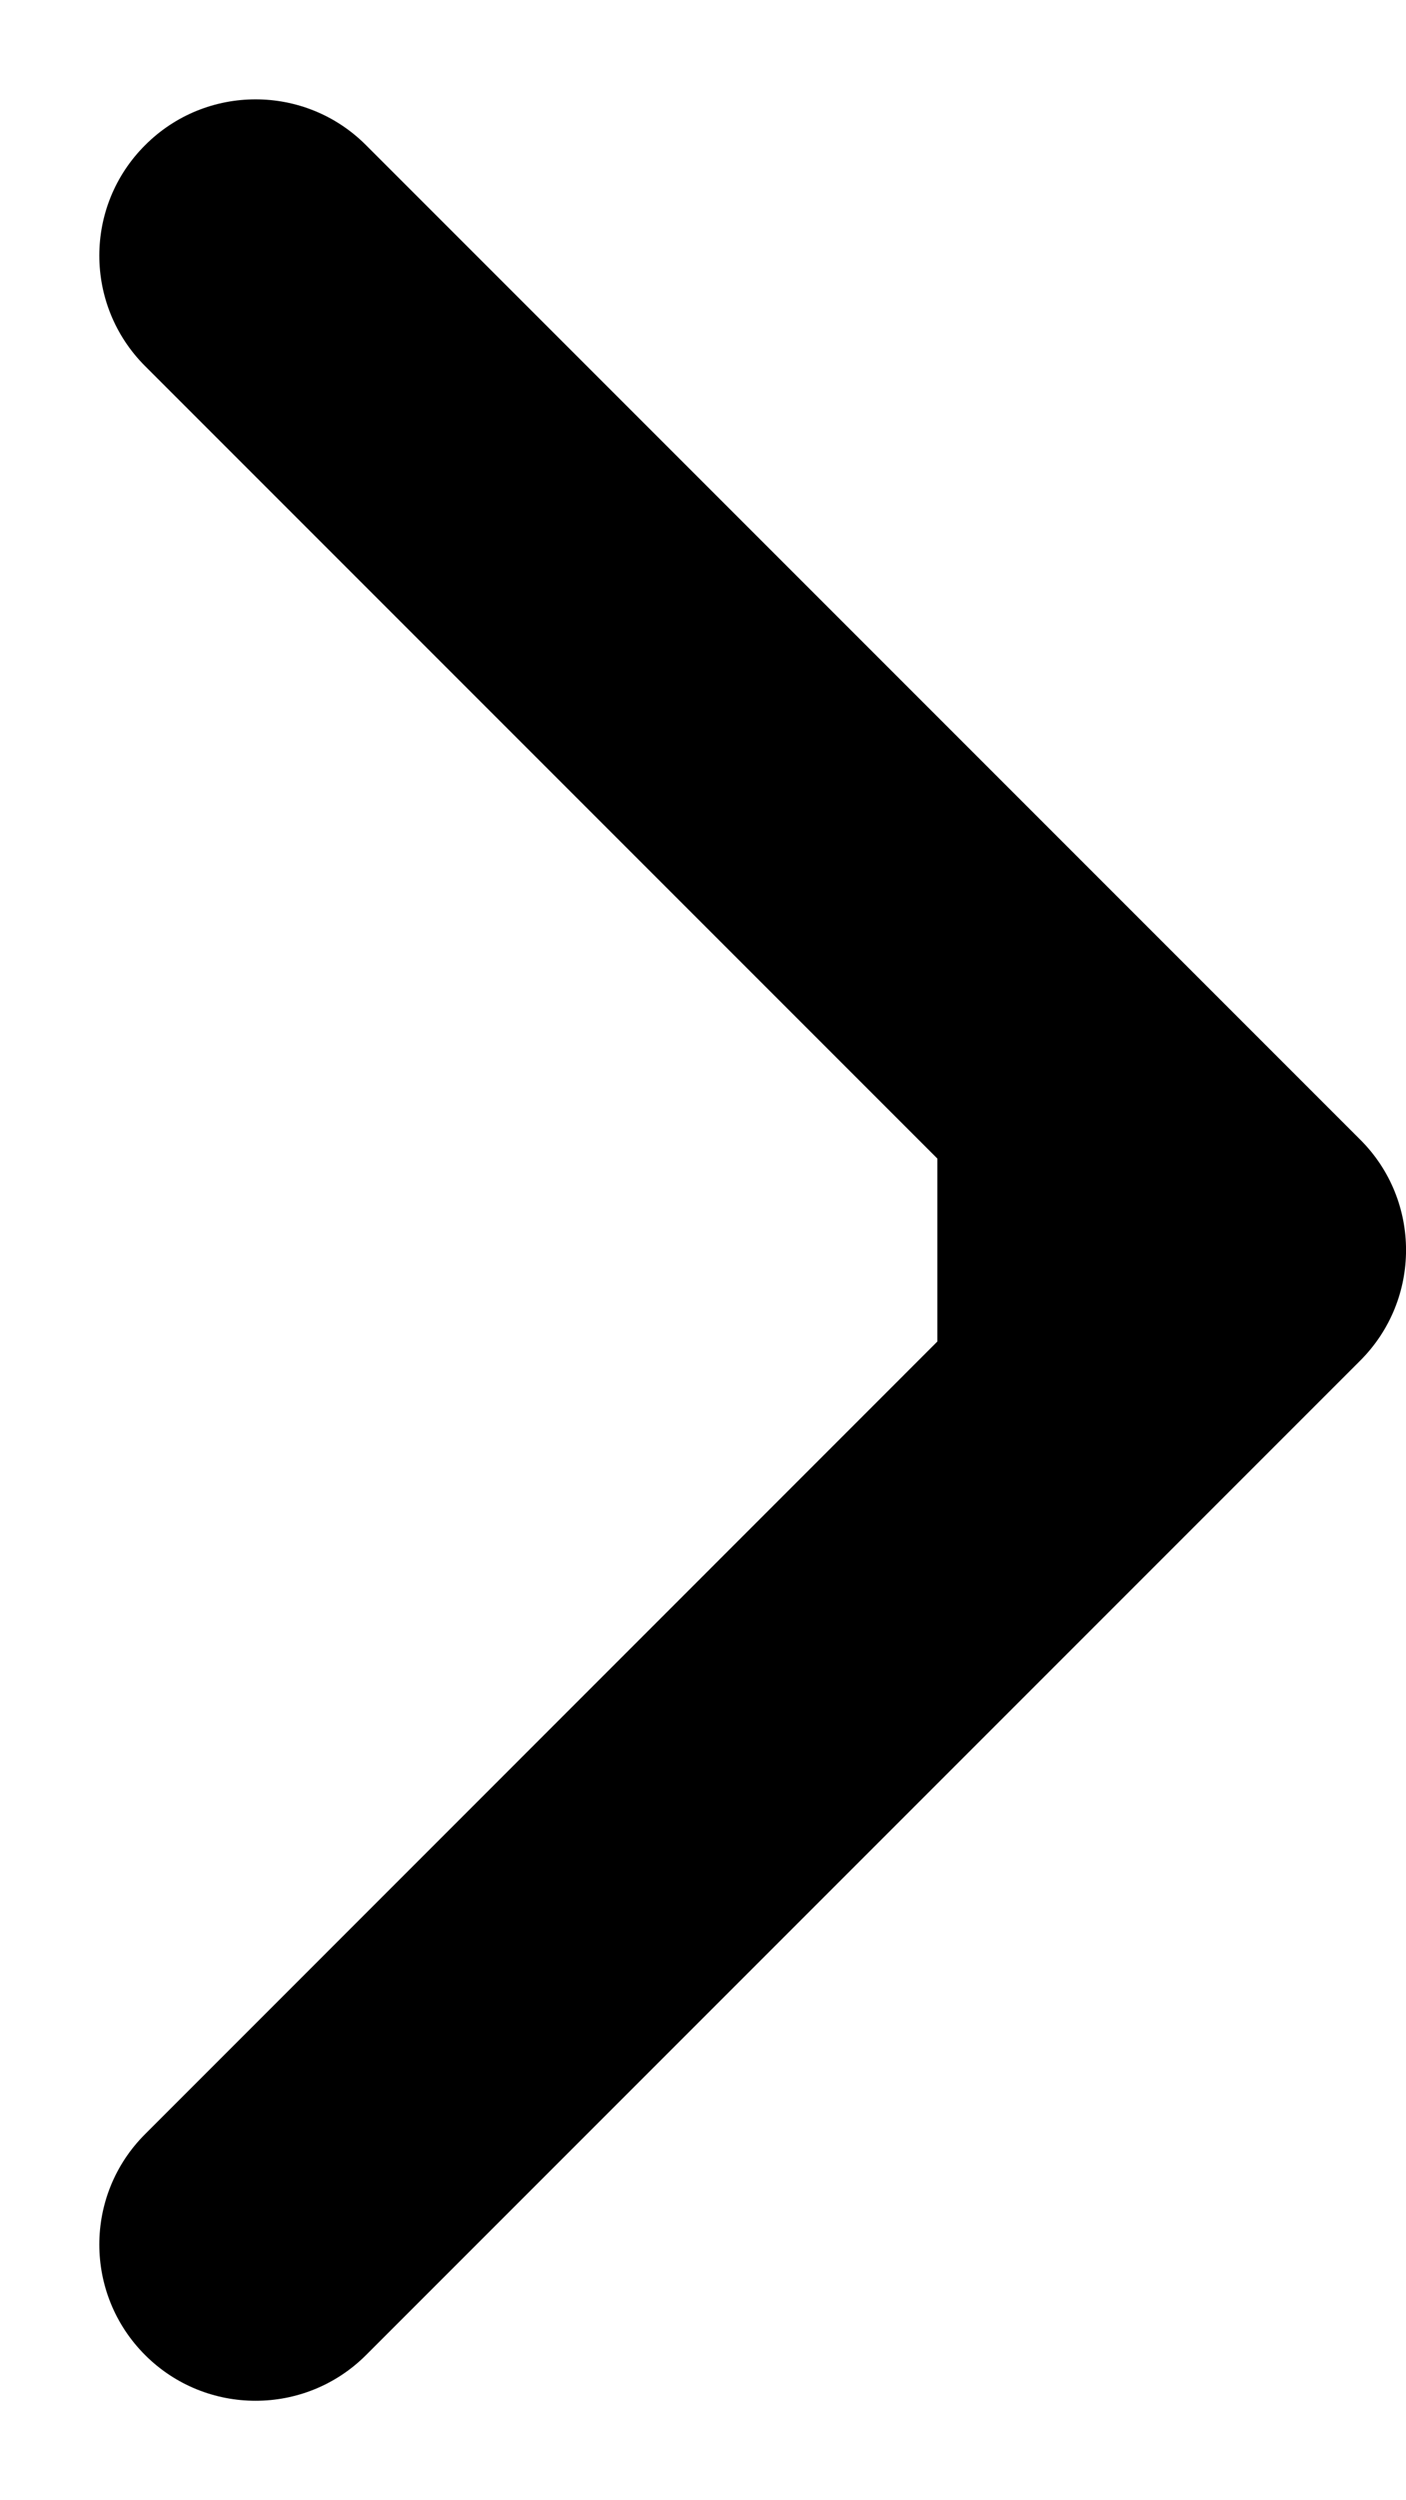 <svg width="9" height="16" viewBox="0 0 9 16" fill="none" xmlns="http://www.w3.org/2000/svg">
<path fill-rule="evenodd" clip-rule="evenodd" d="M2.343 0.929L8.707 7.293C9.098 7.683 9.098 8.316 8.707 8.707L2.343 15.071C1.953 15.461 1.319 15.461 0.929 15.071C0.538 14.68 0.538 14.047 0.929 13.657L6 8.585L6 7.414L0.929 2.343C0.538 1.952 0.538 1.319 0.929 0.929C1.319 0.538 1.953 0.538 2.343 0.929Z" fill="black"/>
</svg>
